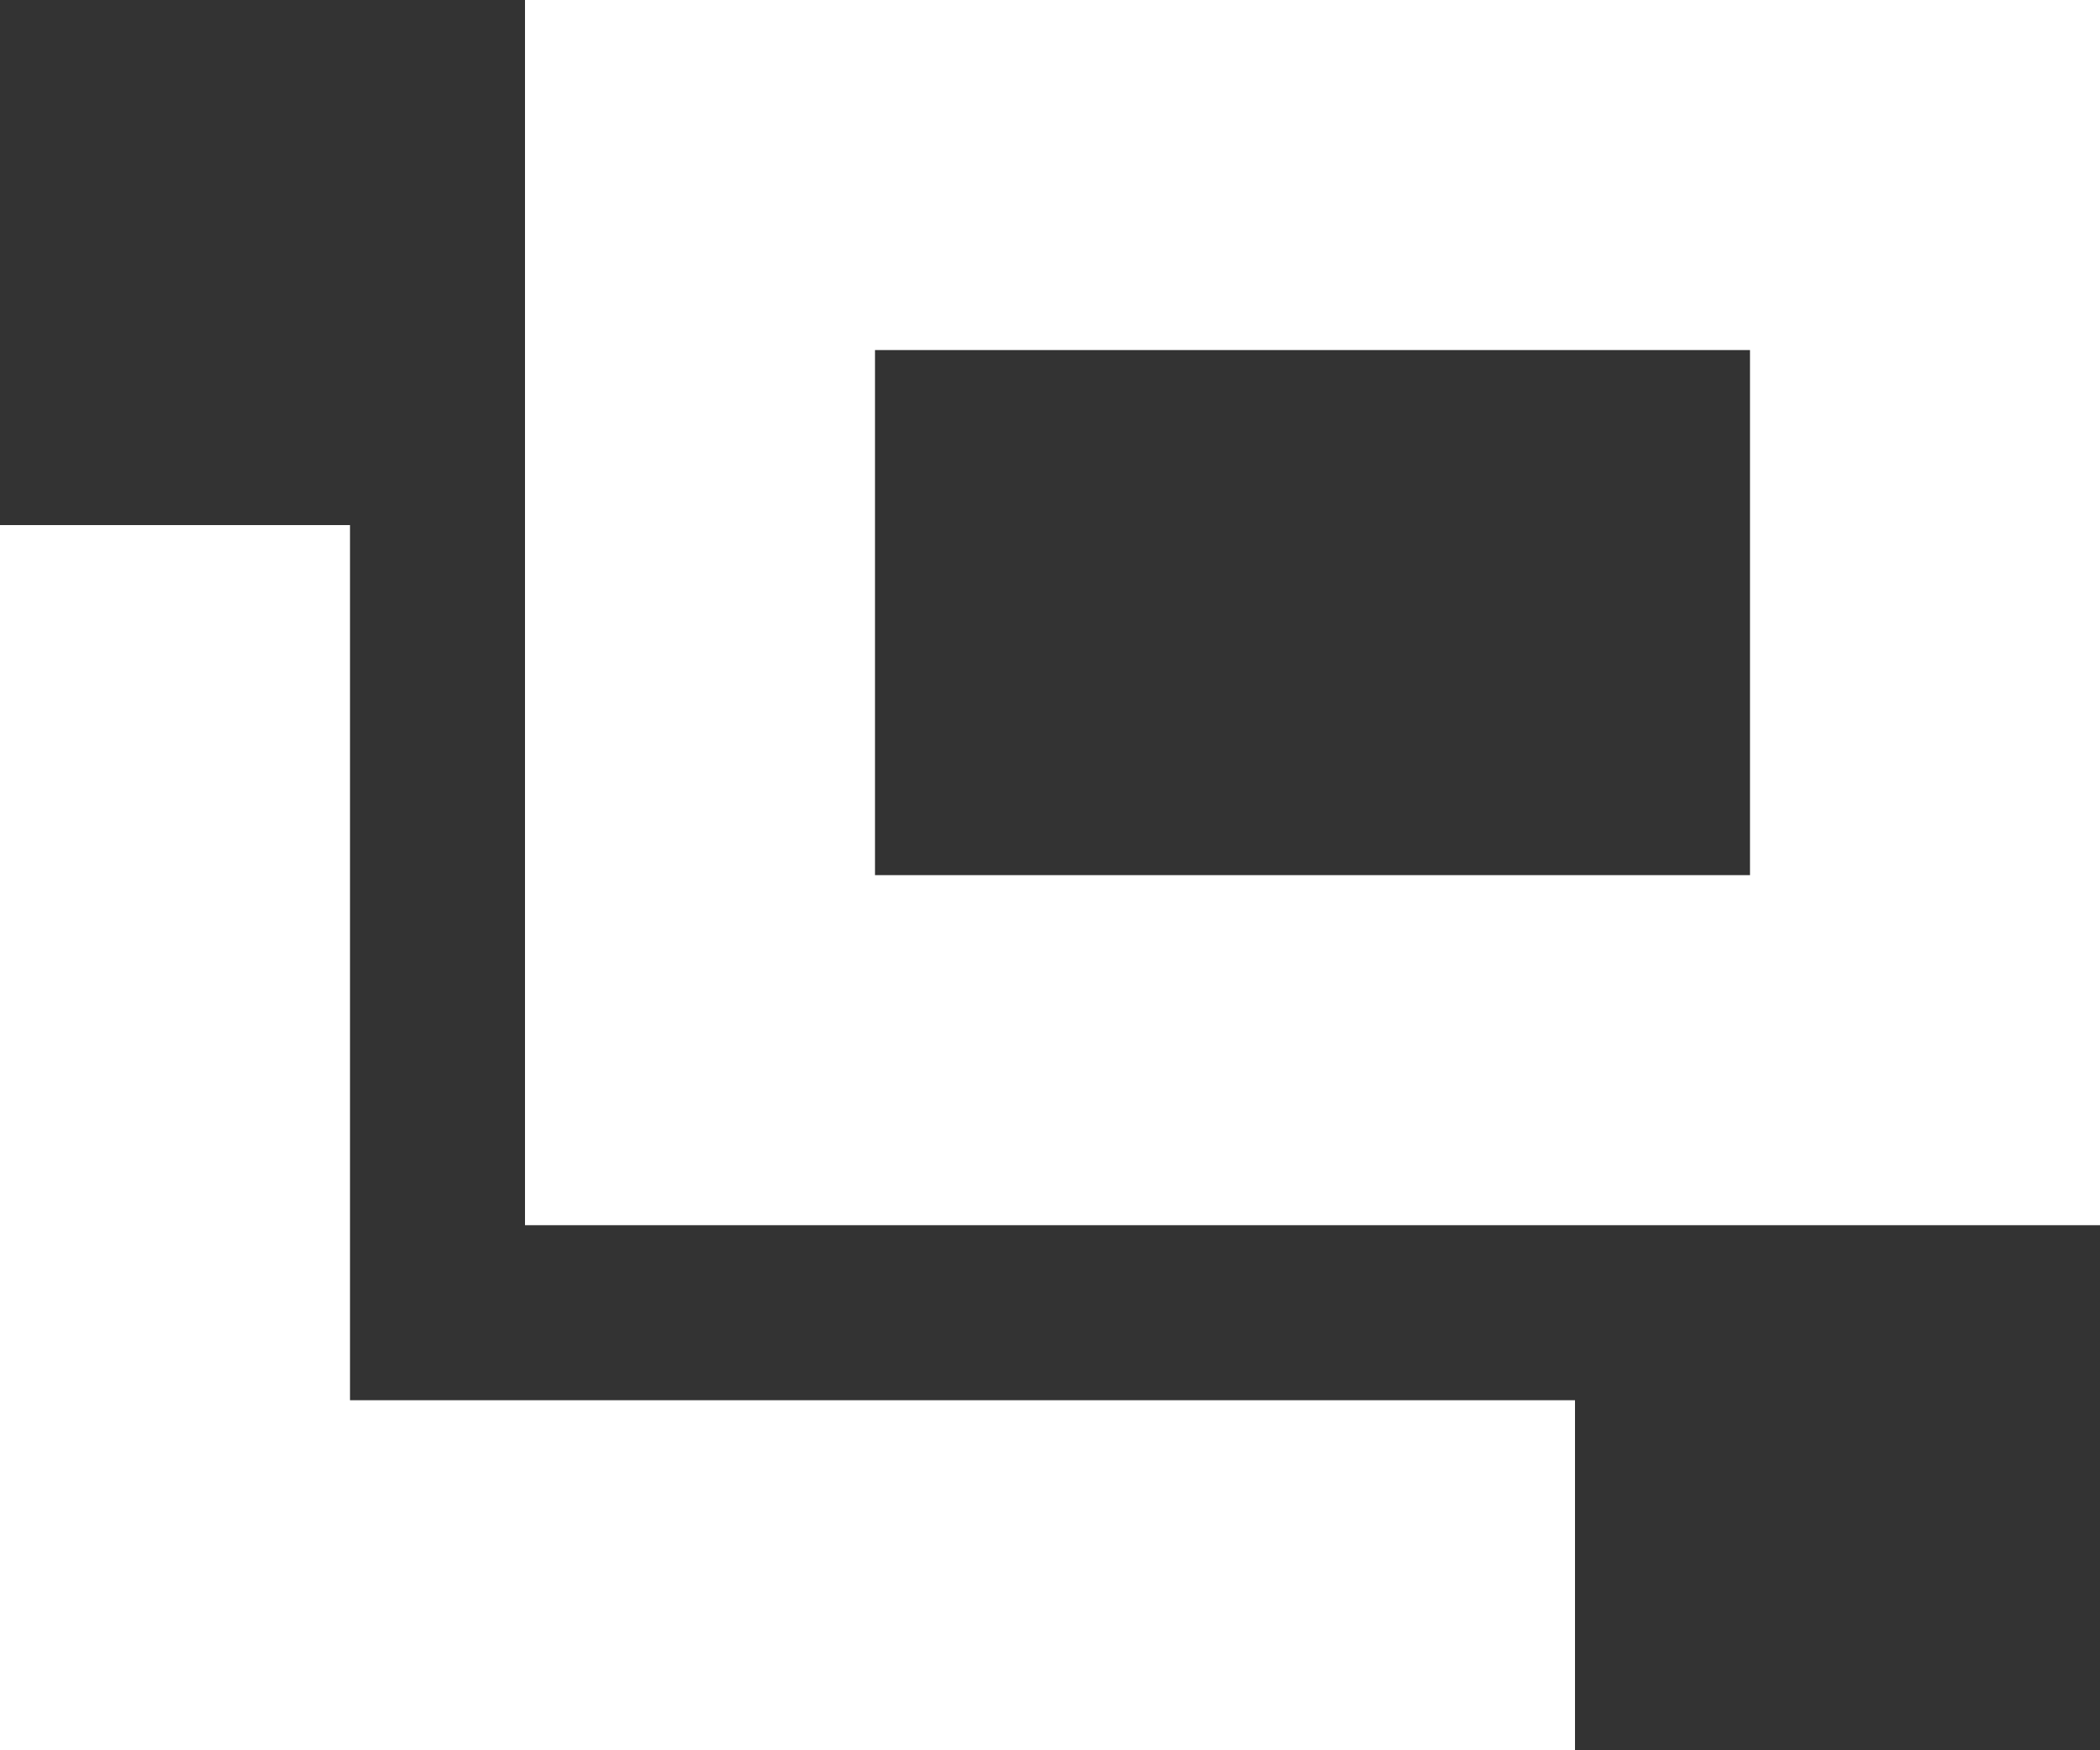 <?xml version="1.0" encoding="UTF-8"?><svg id="_レイヤー_2" xmlns="http://www.w3.org/2000/svg" viewBox="0 0 12 10"><rect x="0" y="0" width="12" height="10" fill="#333333" stroke="none"/><g id="_レイヤー_1-2"><g><polygon points="2 3 0 3 0 10 9 10 9 8 2 8 2 3" style="fill:#fff;"/><path d="M3,0V7H12V0H3Zm7,5H5V2h5v3Z" style="fill:#fff;"/></g></g></svg>